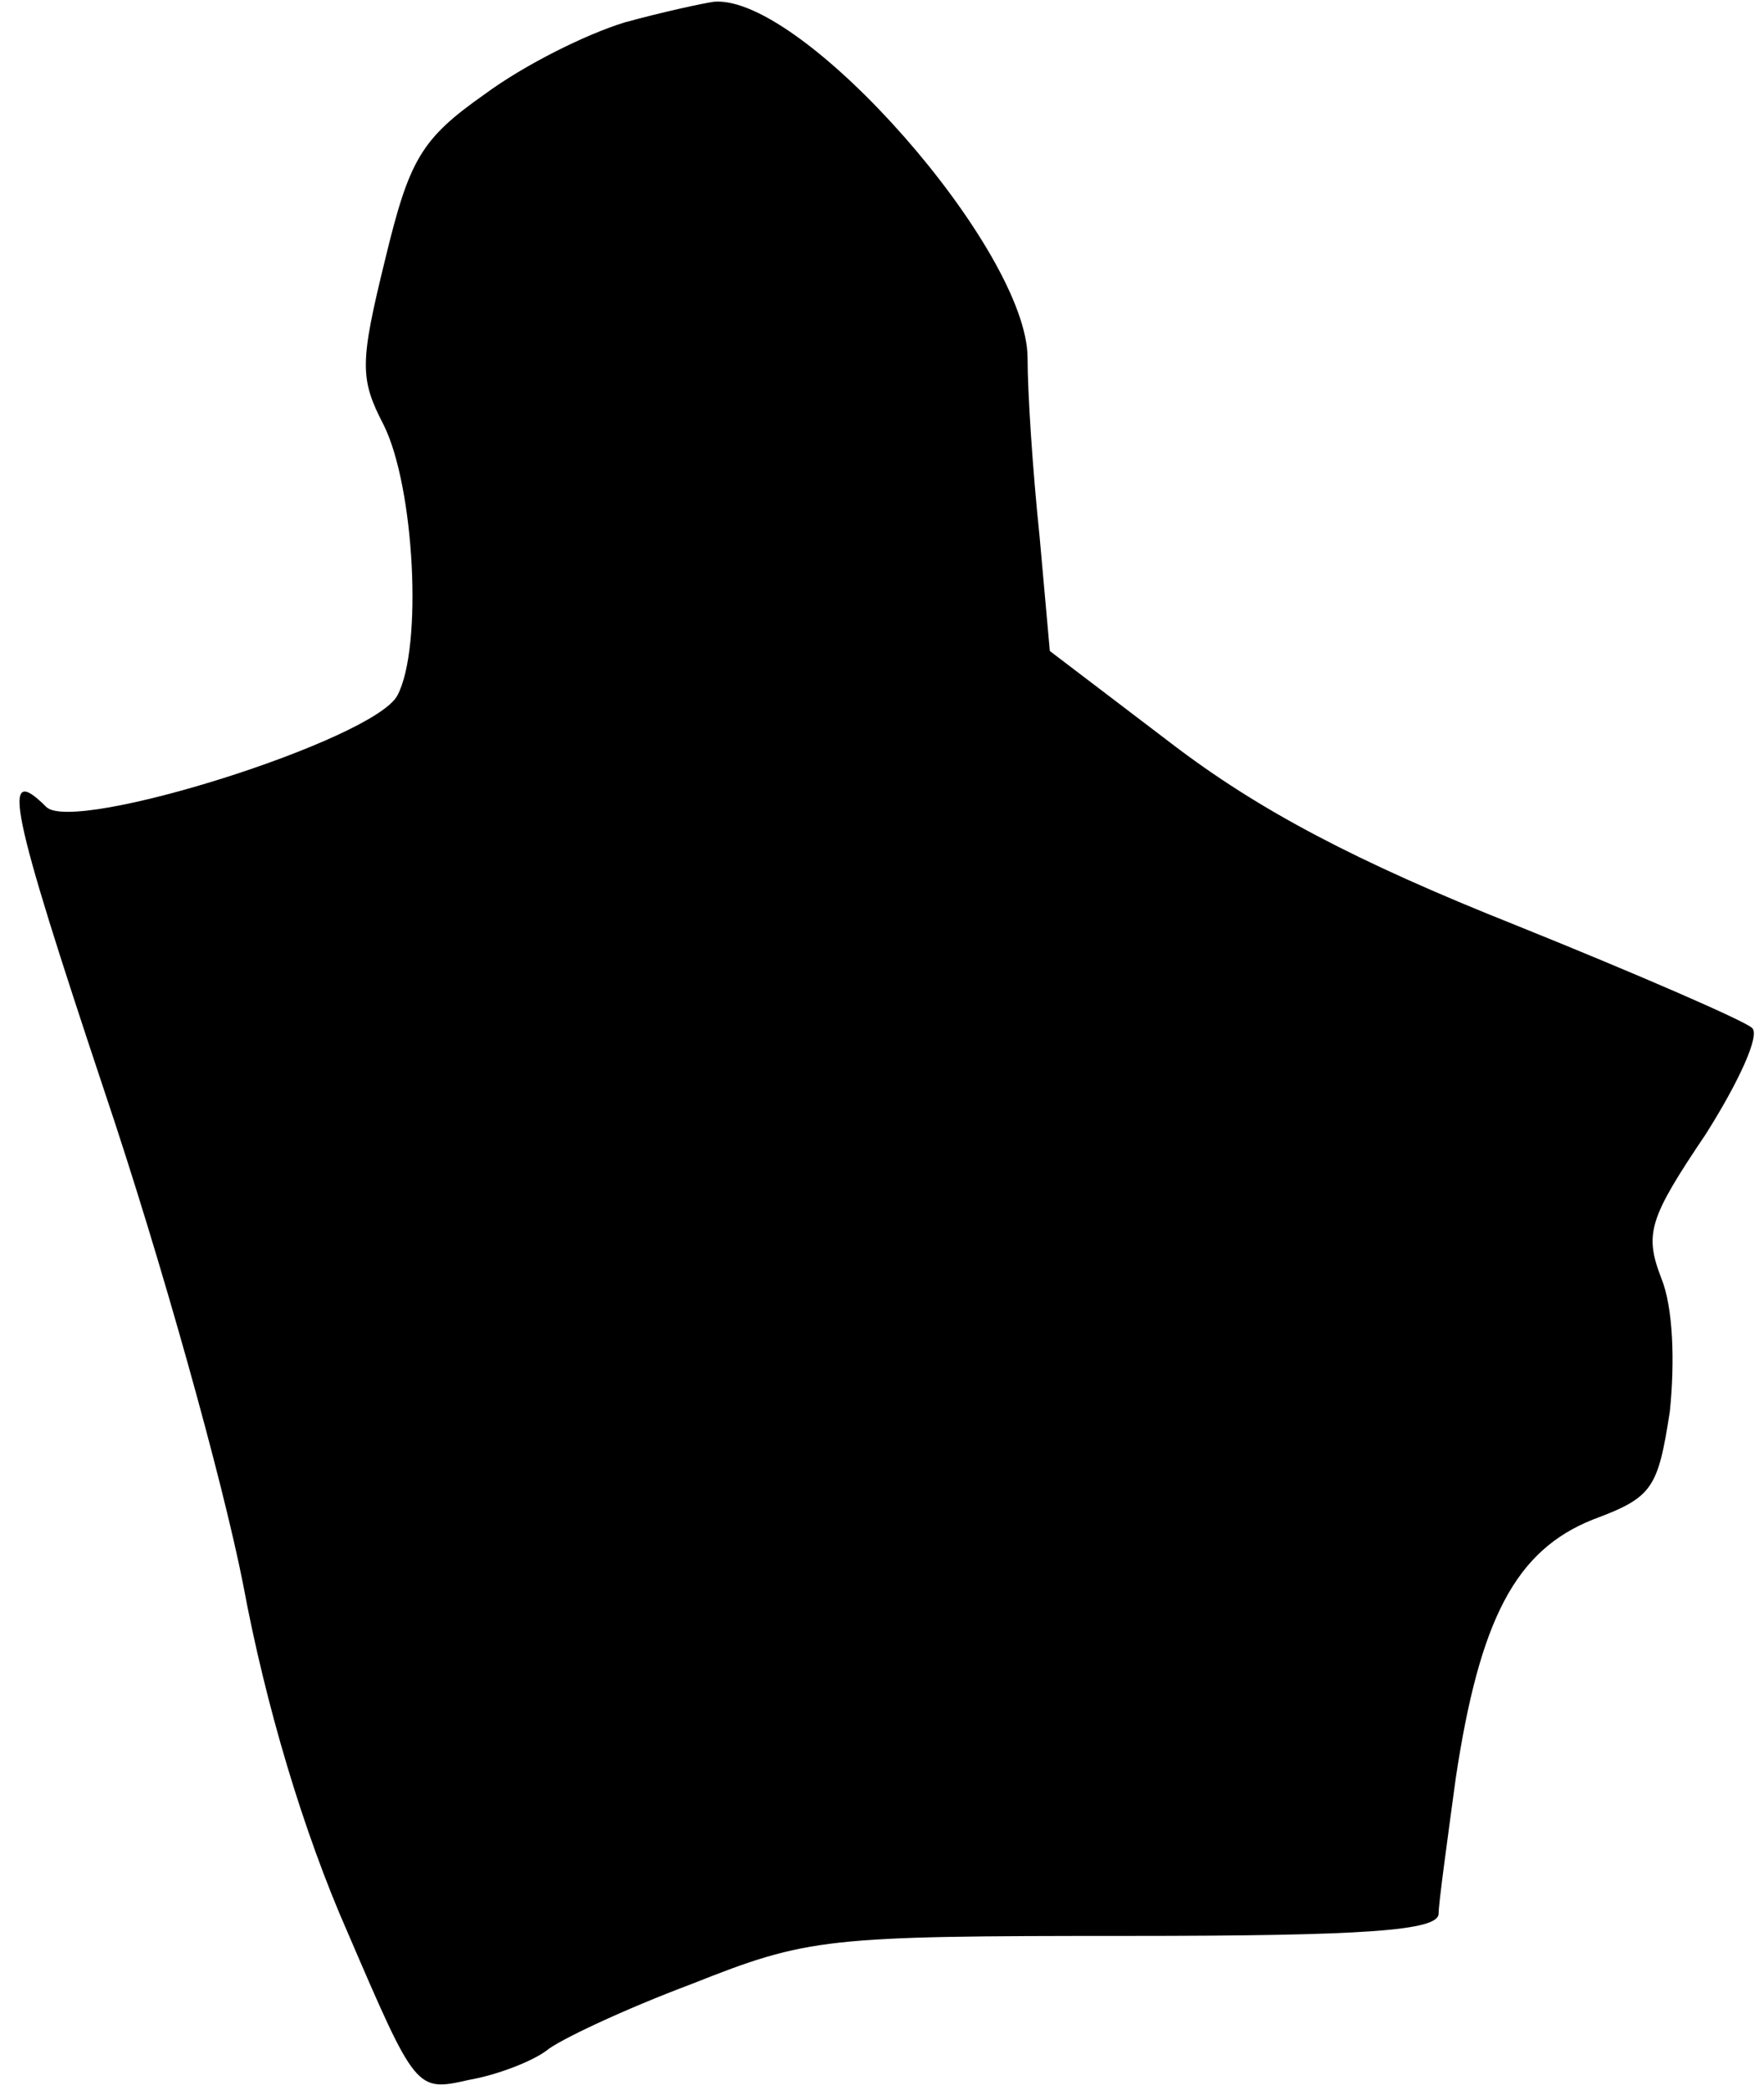 <?xml version="1.0" standalone="no"?>
<!DOCTYPE svg PUBLIC "-//W3C//DTD SVG 20010904//EN"
 "http://www.w3.org/TR/2001/REC-SVG-20010904/DTD/svg10.dtd">
<svg version="1.0" xmlns="http://www.w3.org/2000/svg"
 width="103pt" height="122pt" viewBox="0 0 103 122"
 preserveAspectRatio="xMidYMid meet">
<g transform="translate(0,122) scale(0.1,-0.1)"
fill="#000000" stroke="none">
<path fill="#000000" stroke="none" d="M365 1207 c-23 -7 -59 -25 -82 -42 -37
-26 -44 -38 -58 -96 -15 -61 -15 -70 -1 -97 18 -36 23 -130 8 -158 -14 -26
-189 -81 -205 -65 -27 27 -21 -1 34 -166 33 -98 69 -227 81 -288 13 -70 35
-144 61 -203 40 -93 40 -93 71 -86 17 3 37 11 45 17 7 6 45 24 85 39 68 27 78
28 254 28 139 0 182 3 182 13 0 6 5 42 10 79 14 93 35 133 80 151 35 13 38 18
45 63 3 29 2 61 -5 78 -10 26 -7 35 26 84 19 30 32 58 27 62 -4 4 -66 31 -138
60 -93 37 -150 67 -201 106 l-71 54 -6 67 c-4 38 -7 84 -7 104 0 63 -131 212
-183 208 -7 -1 -30 -6 -52 -12z"/>
</g>
</svg>
